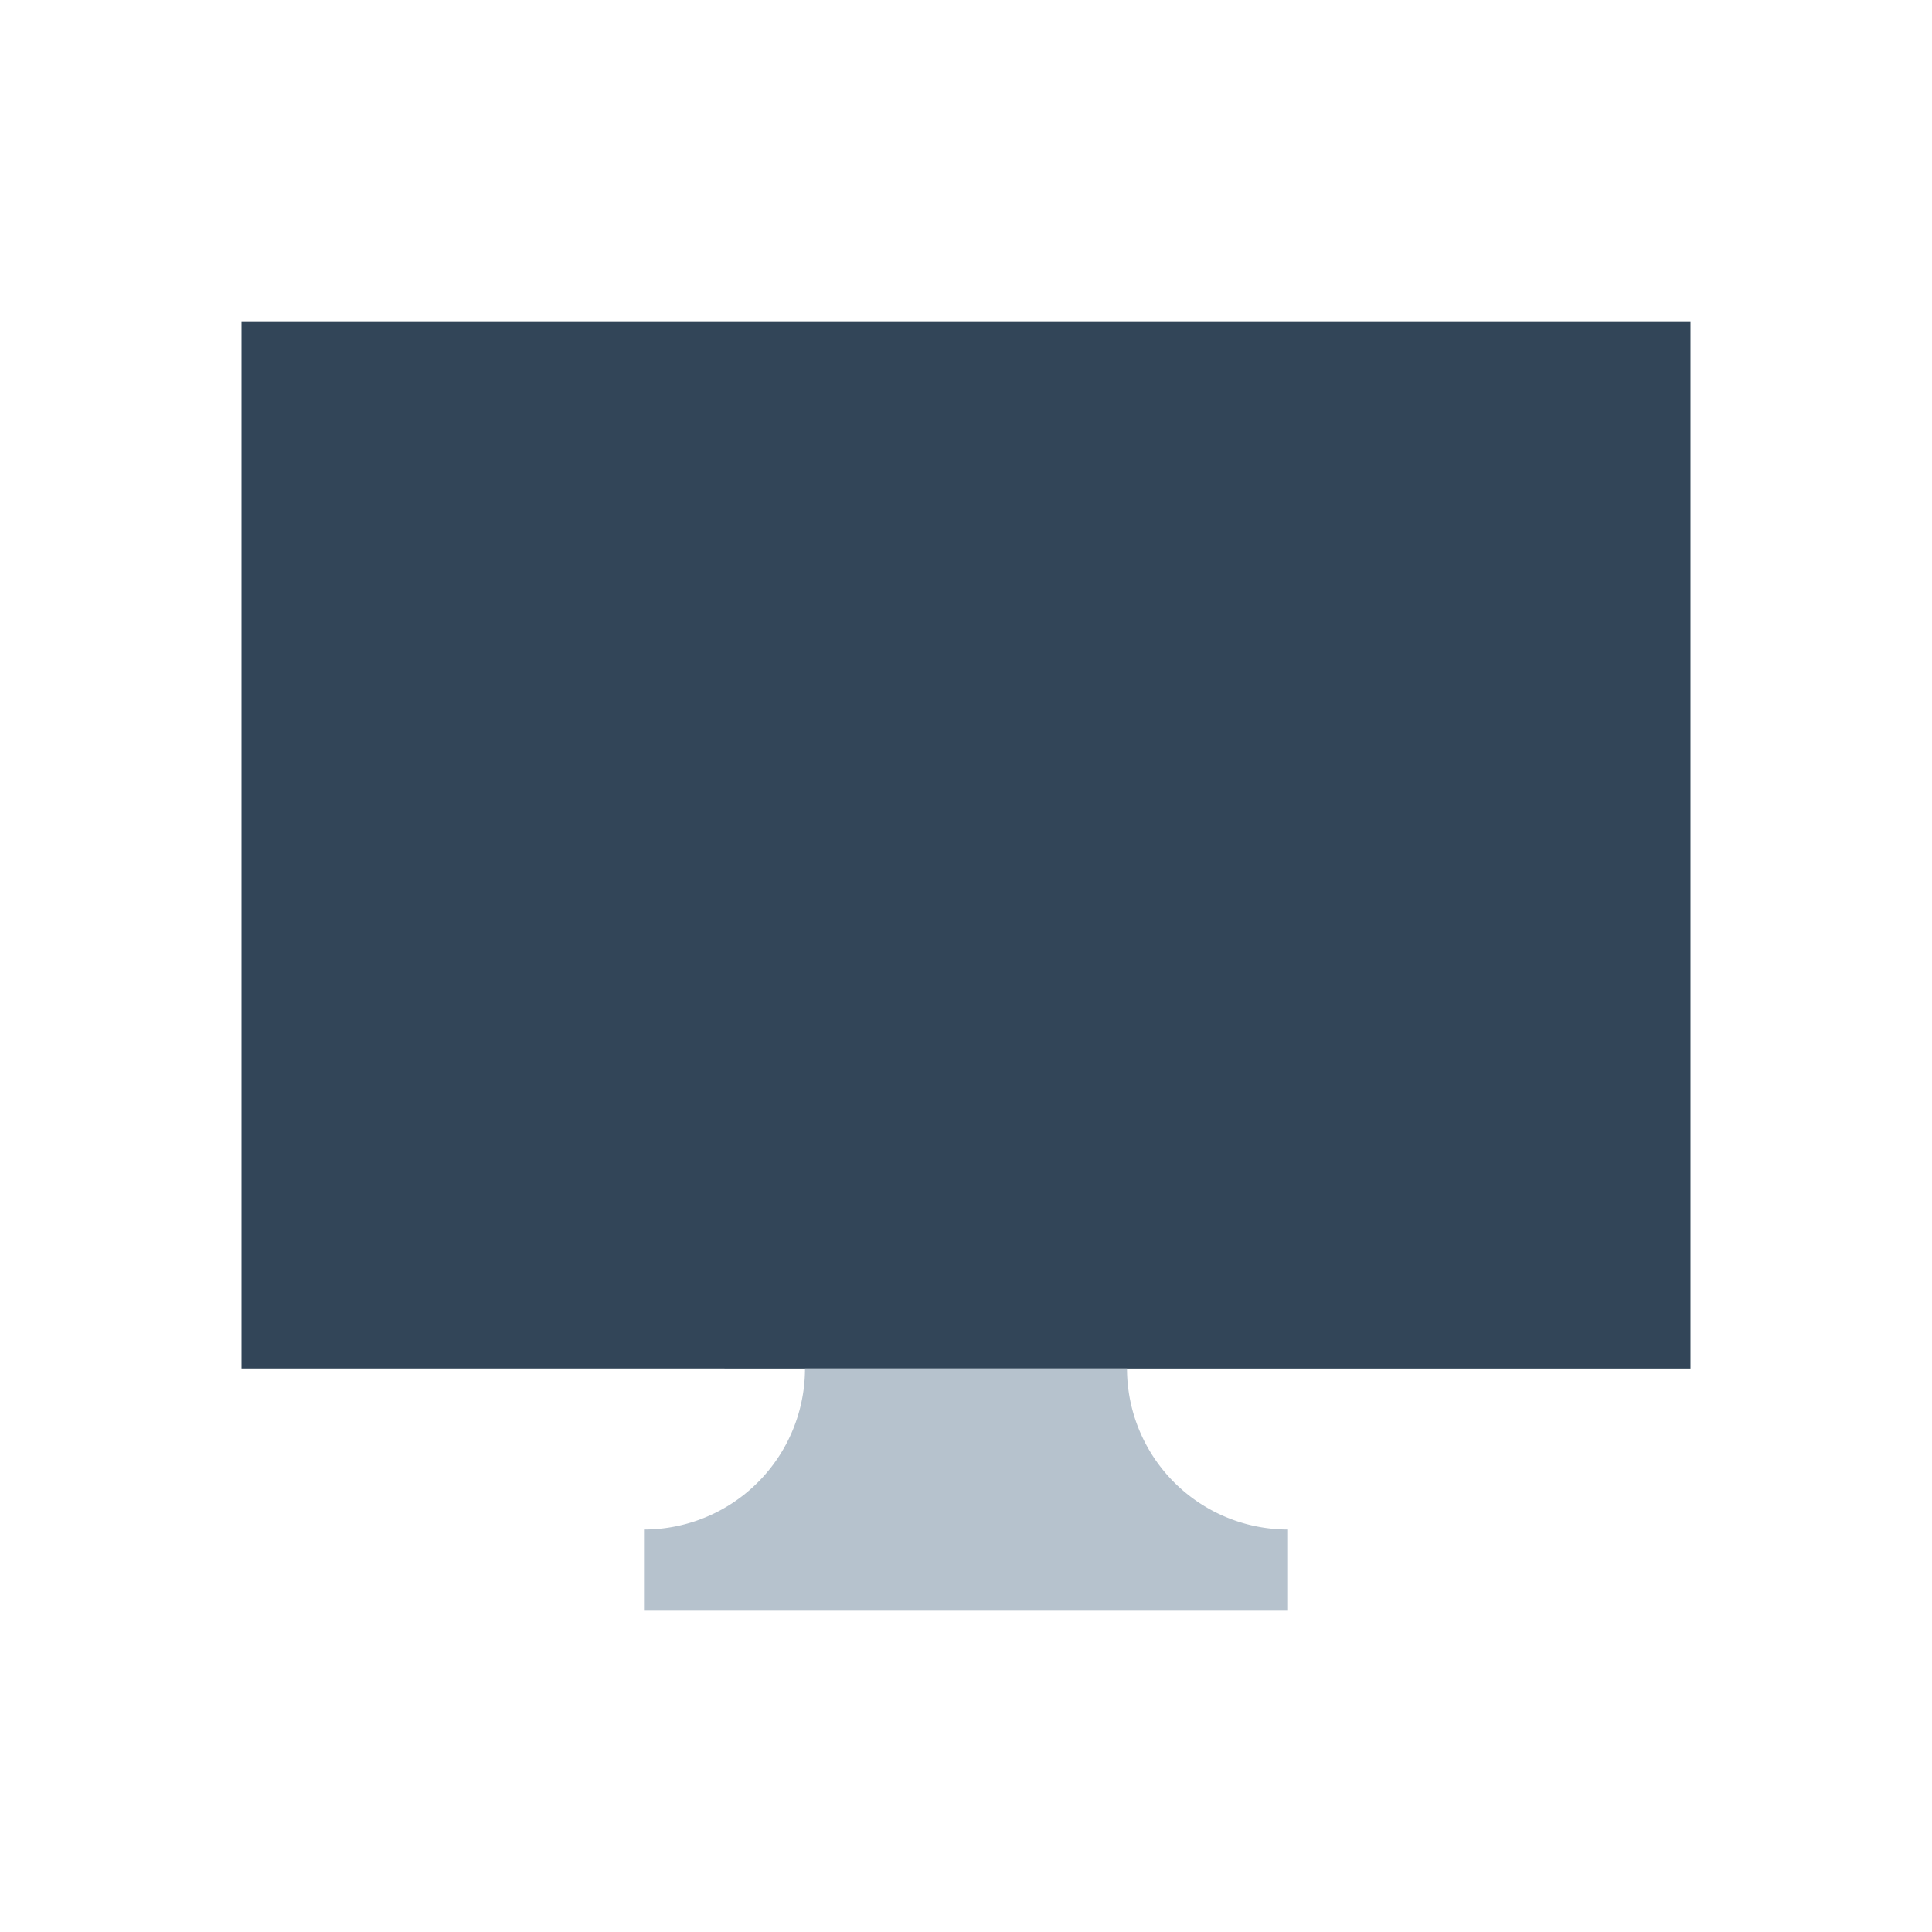 <svg xmlns="http://www.w3.org/2000/svg" width="24" height="24" viewBox="0 0 24 24">
  <g fill="none" fill-rule="evenodd">
    <path fill="#324558" d="M3 4h18v13H3z"/>
    <path fill="#B6C2CD" d="M10 17h4a2 2 0 002 2v1H8v-1a2 2 0 002-2z"/>
  </g>
</svg>
